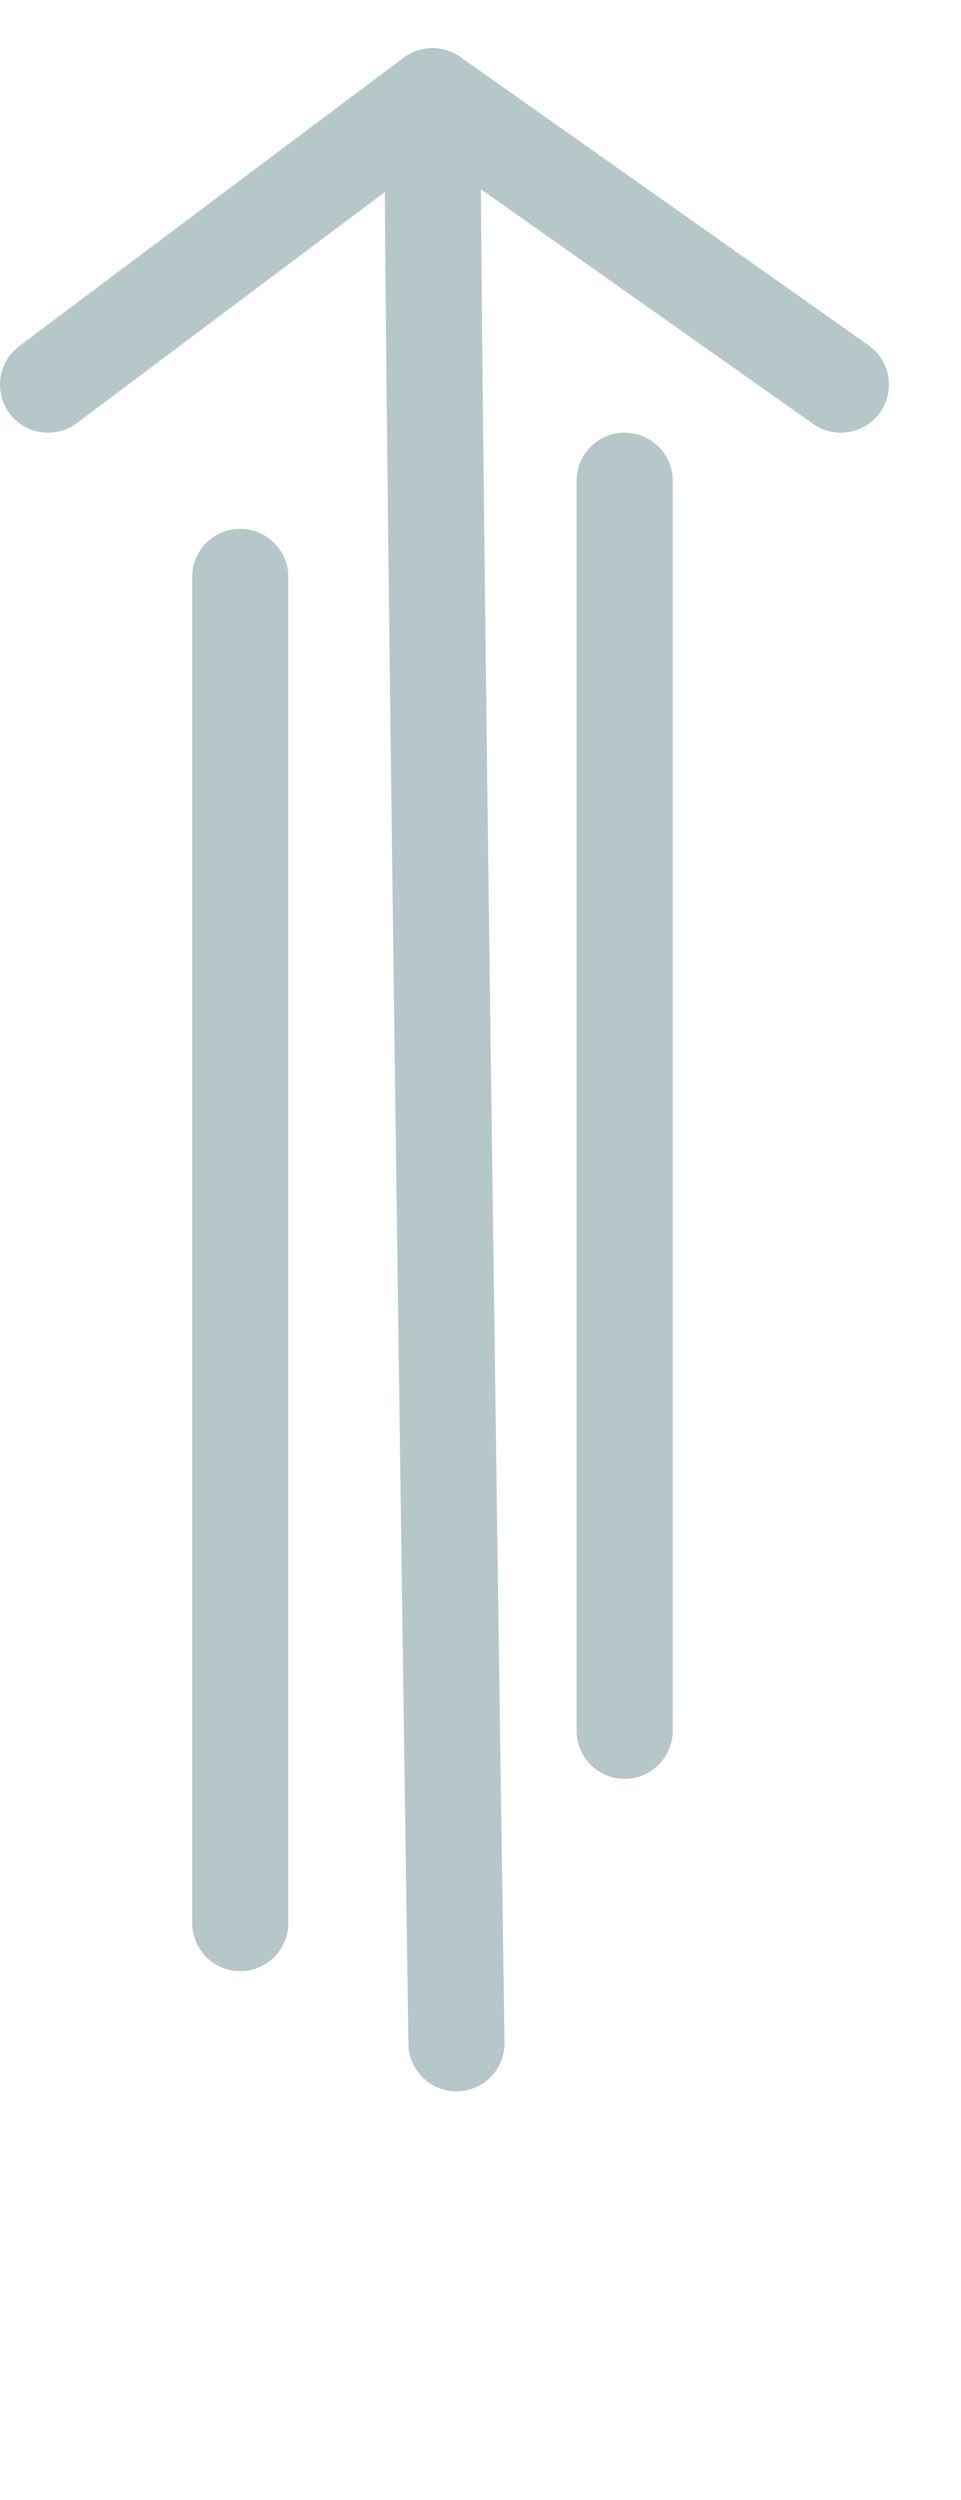 <svg width="20" height="52" viewBox="0 0 20 52" fill="none" xmlns="http://www.w3.org/2000/svg">
<path d="M5 40C5 40 5 18.16 5 12" stroke="#B5C7C8" stroke-width="2" stroke-linecap="round"/>
<path d="M9.5 42.5C9.5 42.5 9 8.5 9 2M9 2L17.5 8M9 2L1 8" stroke="#B5C7C8" stroke-width="2" stroke-linecap="round"/>
<path d="M13 36V10" stroke="#B5C7C8" stroke-width="2" stroke-linecap="round"/>
</svg>
